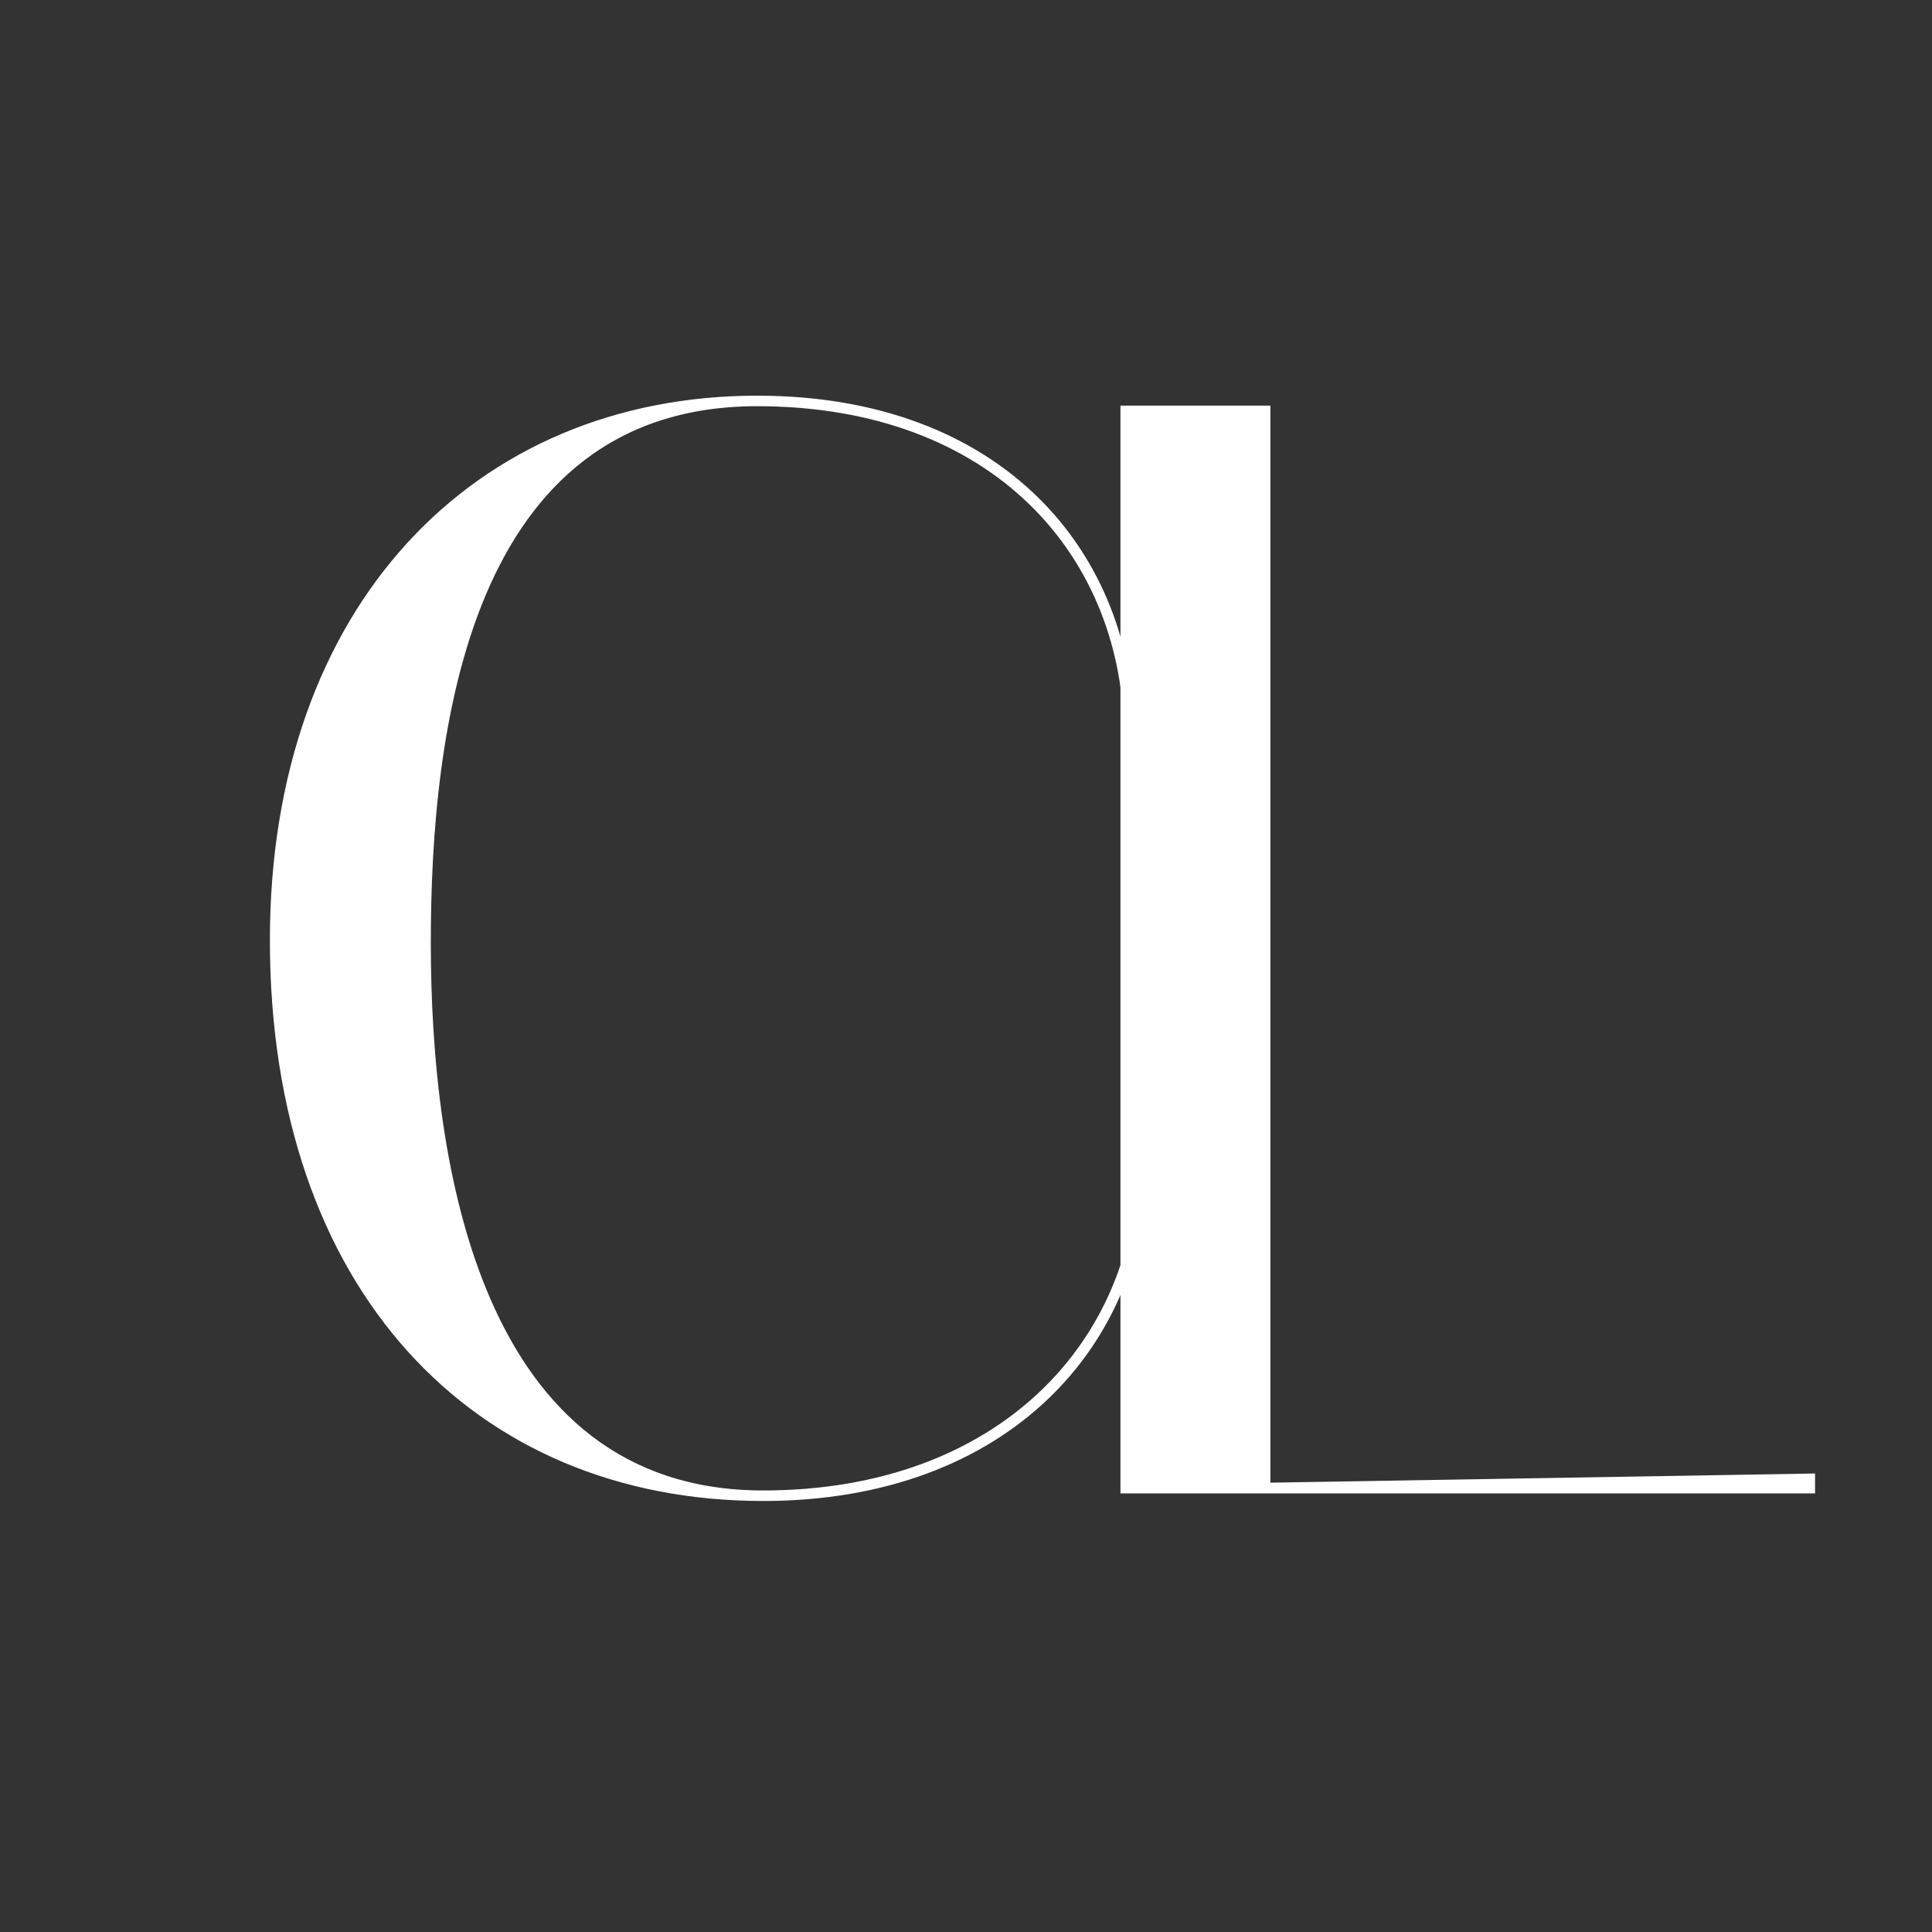 <svg width="370" height="370" viewBox="0 0 370 370" fill="none" xmlns="http://www.w3.org/2000/svg">
<rect x="0" y="0" width="370" height="370" fill="#333333" stroke="none"/>
<g clip-path="url(#clip0)">
<path d="M146.152 287.456C193.096 287.456 219.88 257.504 219.88 221.792C219.88 220.064 219.88 218.048 219.592 216.32L217.576 216.608C217.864 218.336 217.864 220.064 217.864 221.792C217.864 256.64 191.368 285.44 146.152 285.44C92.008 285.44 82.504 223.232 82.504 180.608C82.504 140 89.704 77.792 145 77.792C190.216 77.792 215.272 106.592 215.272 141.44C215.272 143.168 215.272 144.896 214.984 146.624L217 146.912C217.288 145.184 217.288 143.168 217.288 141.44C217.288 105.728 191.944 75.776 145 75.776C90.856 75.776 51.688 116.096 51.688 180.032C51.688 246.848 90.568 287.456 146.152 287.456Z" fill="white"/>
<path d="M214.58 286H347.602V282.191L243.294 283.949L243.294 77.677H214.58L214.58 286Z" fill="white"/>
</g>
<defs>
<clipPath id="clip0">
<rect width="370" height="370" fill="white" transform="matrix(1 0 0 -1 0 370)"/>
</clipPath>
</defs>
</svg>
